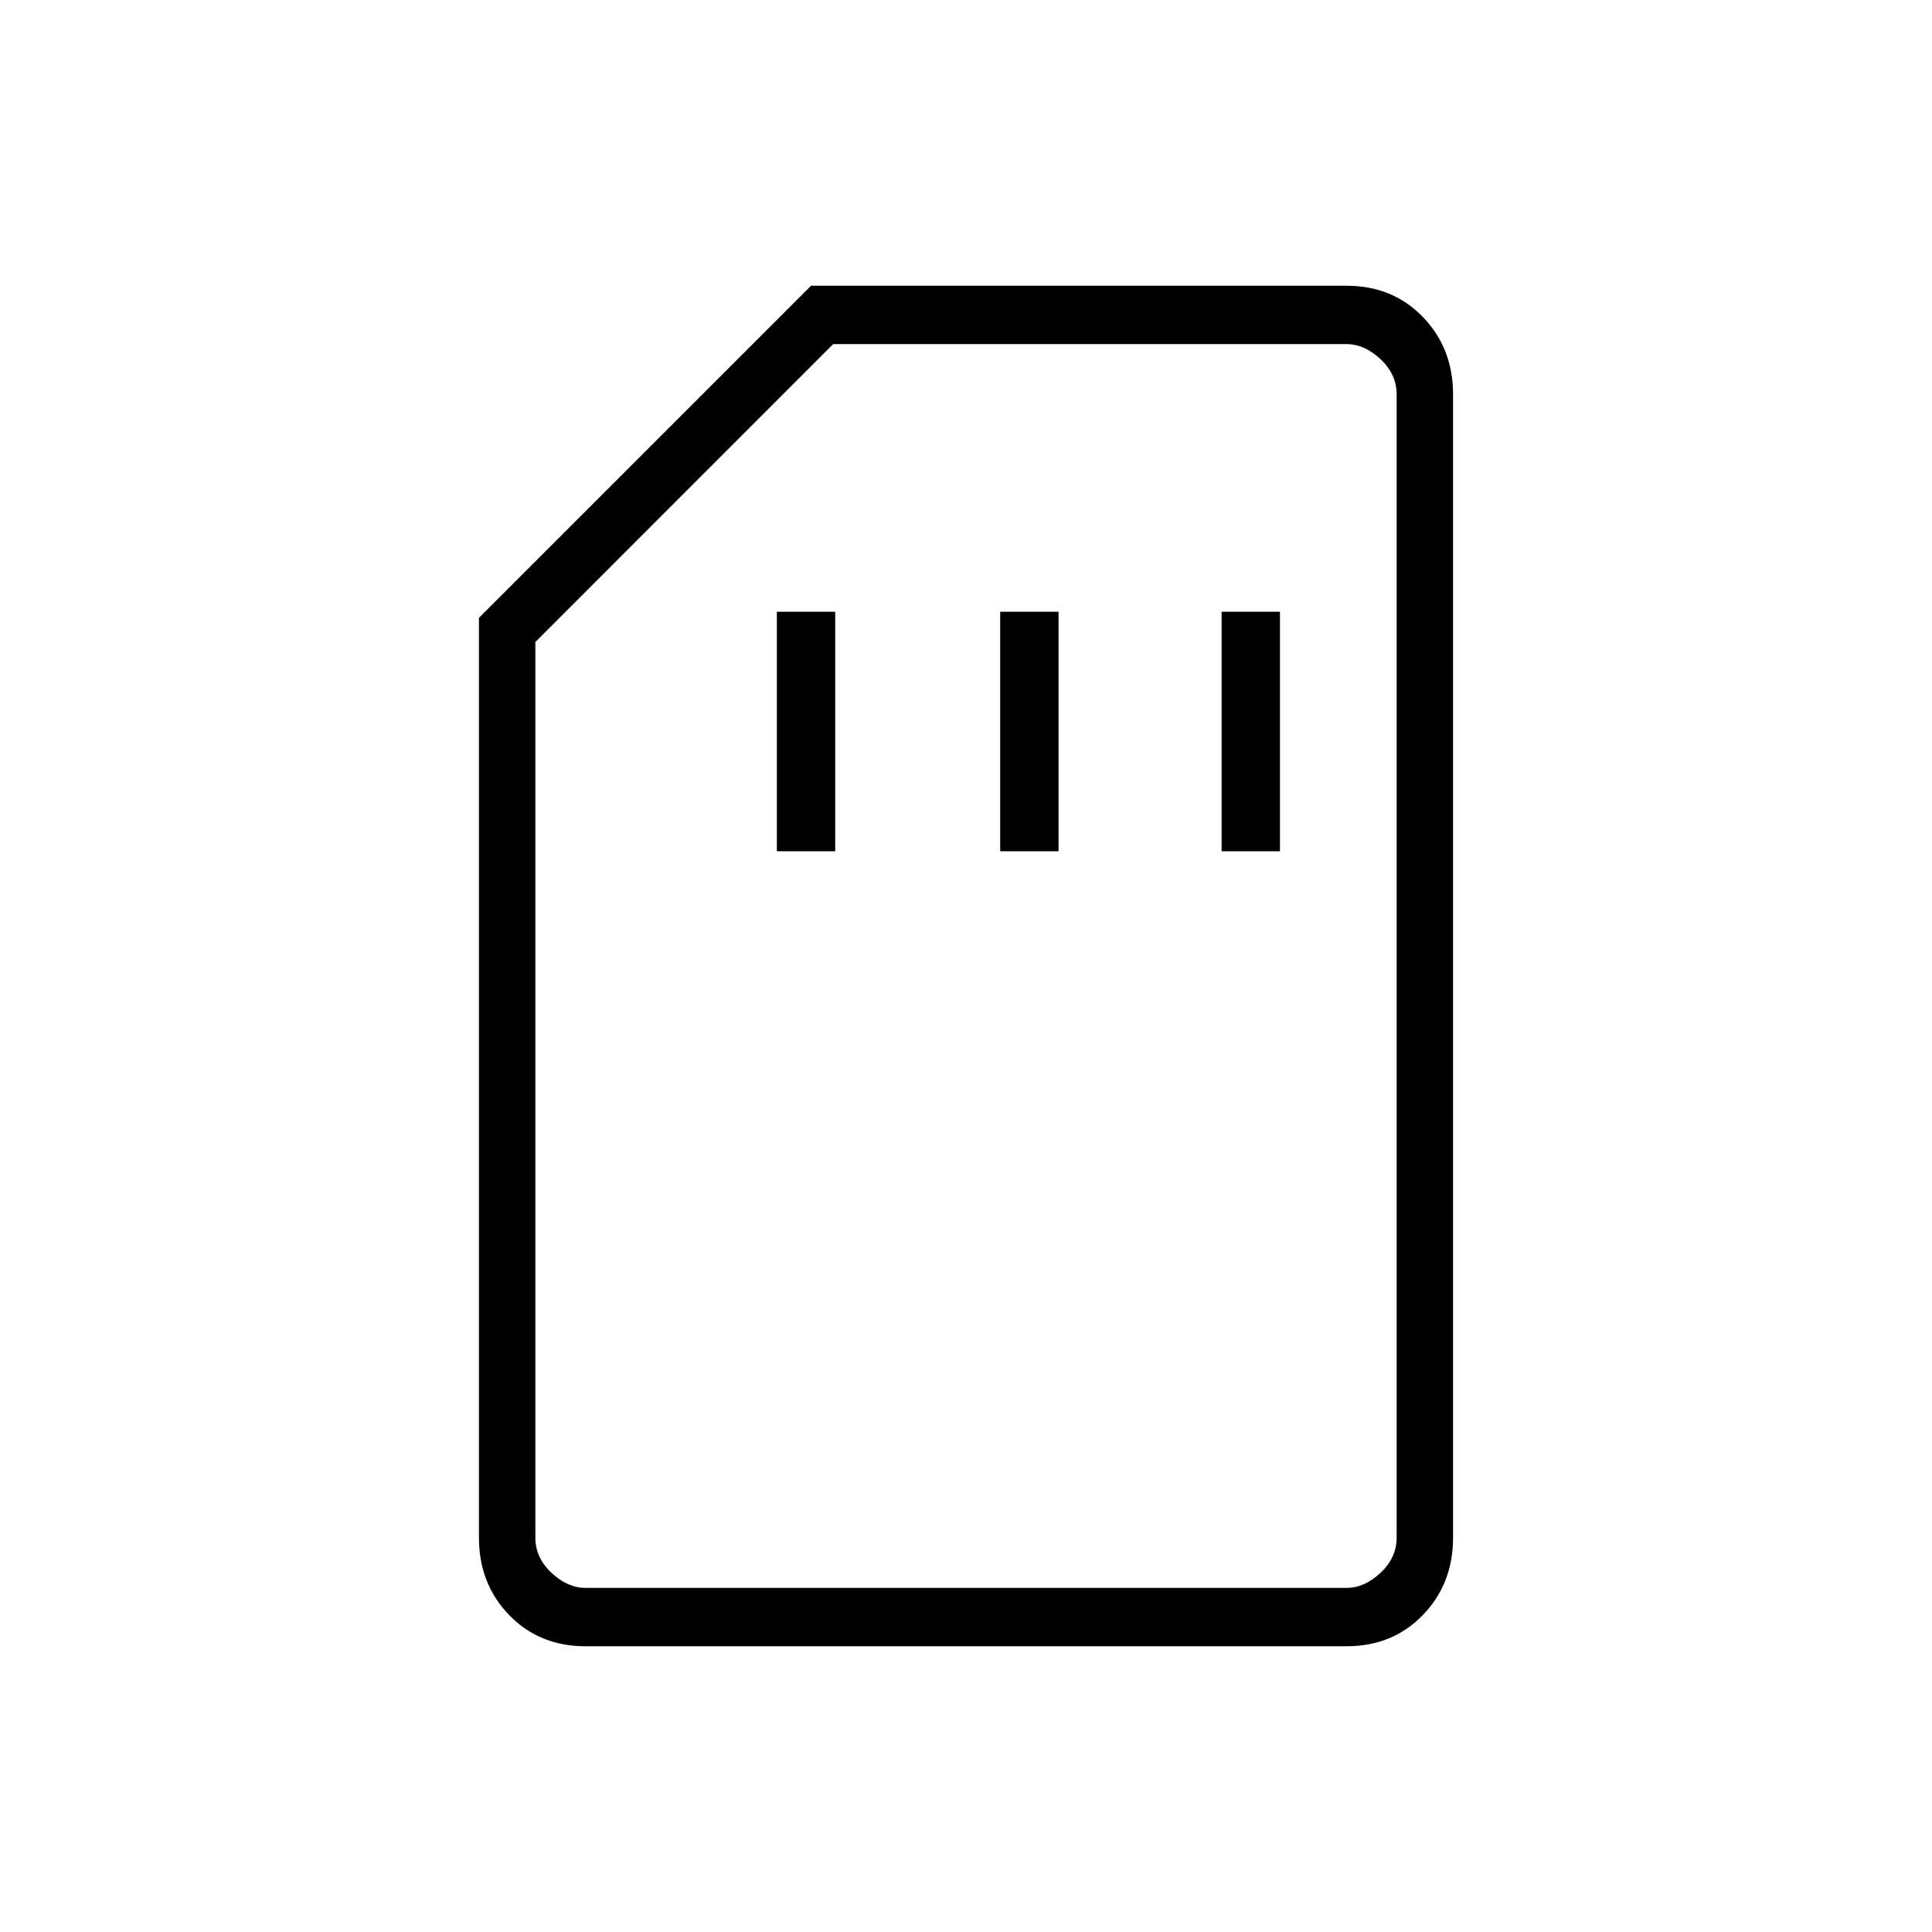 <svg xmlns="http://www.w3.org/2000/svg" height="20" width="20"><path d="M8.042 8.812h.604V6.333h-.604Zm2.312 0h.604V6.333h-.604Zm2.292 0h.604V6.333h-.604Zm-6.584 8.23q-.479 0-.791-.323-.313-.323-.313-.802V6.396l3.438-3.438h5.542q.479 0 .791.323.313.323.313.802v11.834q0 .479-.313.802-.312.323-.791.323Zm0-.604h7.876q.187 0 .354-.157.166-.156.166-.364V4.083q0-.208-.166-.364-.167-.157-.354-.157H8.625L5.542 6.646v9.271q0 .208.166.364.167.157.354.157Zm0 0h-.52 8.916-.52Z"/></svg>